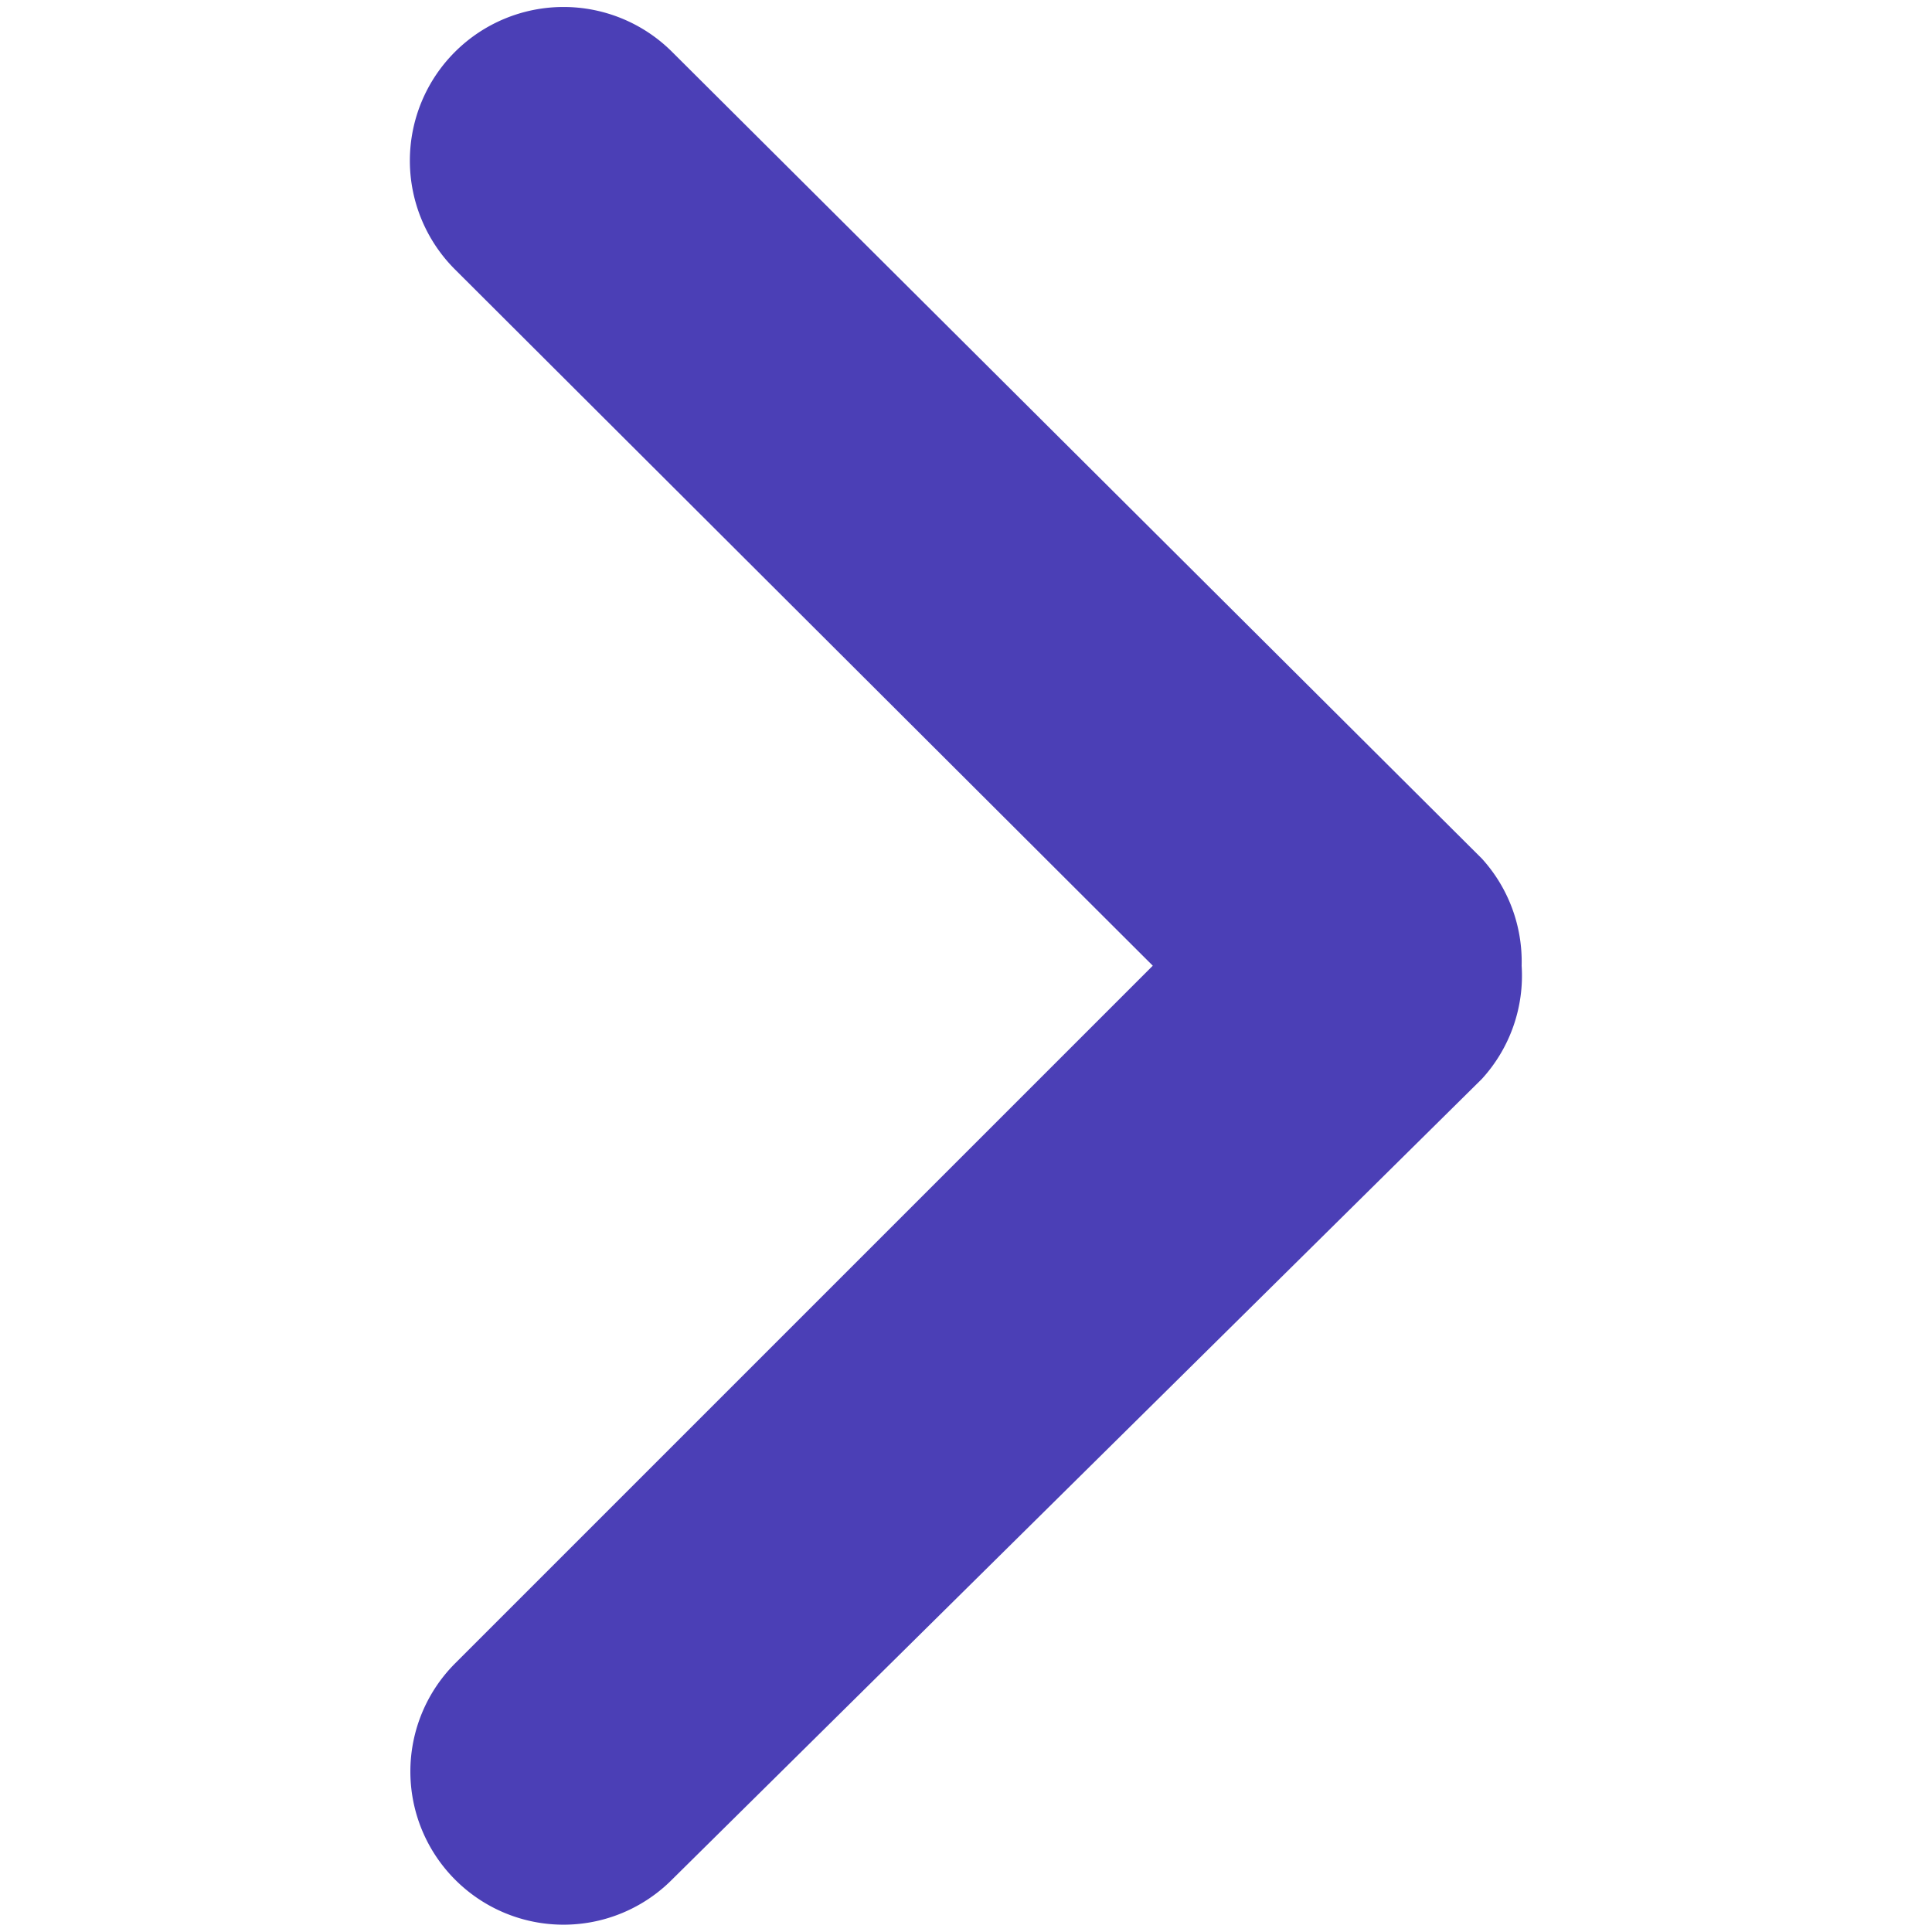 <?xml version="1.0" encoding="UTF-8" standalone="no"?>
<svg
   xmlns:dc="http://purl.org/dc/elements/1.1/"
   xmlns:cc="http://creativecommons.org/ns#"
   xmlns:rdf="http://www.w3.org/1999/02/22-rdf-syntax-ns#"
   xmlns:svg="http://www.w3.org/2000/svg"
   xmlns="http://www.w3.org/2000/svg"
   xmlns:sodipodi="http://sodipodi.sourceforge.net/DTD/sodipodi-0.dtd"
   xmlns:inkscape="http://www.inkscape.org/namespaces/inkscape"
   viewBox="0 0 32 32"
   version="1.1"
   id="svg112"
   sodipodi:docname="ic-arrow-right.svg"
   inkscape:version="0.92.3 (2405546, 2018-03-11)"
   width="32"
   height="32">
  <sodipodi:namedview
     pagecolor="#ffffff"
     bordercolor="#666666"
     borderopacity="1"
     objecttolerance="10"
     gridtolerance="10"
     guidetolerance="10"
     inkscape:pageopacity="0"
     inkscape:pageshadow="2"
     inkscape:window-width="1916"
     inkscape:window-height="988"
     id="namedview114"
     showgrid="false"
     inkscape:zoom="21.518185"
     inkscape:cx="24.772062"
     inkscape:cy="13.862516"
     inkscape:window-x="1920"
     inkscape:window-y="18"
     inkscape:window-maximized="0"
     inkscape:current-layer="svg112" />
  <defs
     id="defs104">
    <style
       id="style102">.cls-1{fill:#4b3fb6;}</style>
  </defs>
  <title
     id="title106">ic-arrow-down_1</title>
  <g
     id="Camada_2"
     data-name="Camada 2"
     transform="matrix(0,2.535,2.535,0,6.799,0.126)">
    <g
       id="Layer_1"
       data-name="Layer 1">
      <path
         class="cls-1"
         d="M 6.26,7.26 A 1,1 0 0 1 5.56,7 L 0.29,1.71 A 1.004,1.004 0 0 1 1.71,0.29 l 4.55,4.56 4.56,-4.56 a 1,1 0 0 1 1.41,0 1,1 0 0 1 0,1.42 L 7,7 A 1,1 0 0 1 6.26,7.26 Z"
         id="path108"
         inkscape:connector-curvature="0"
         style="fill:#4b3fb6" />
    </g>
  </g>
</svg>
